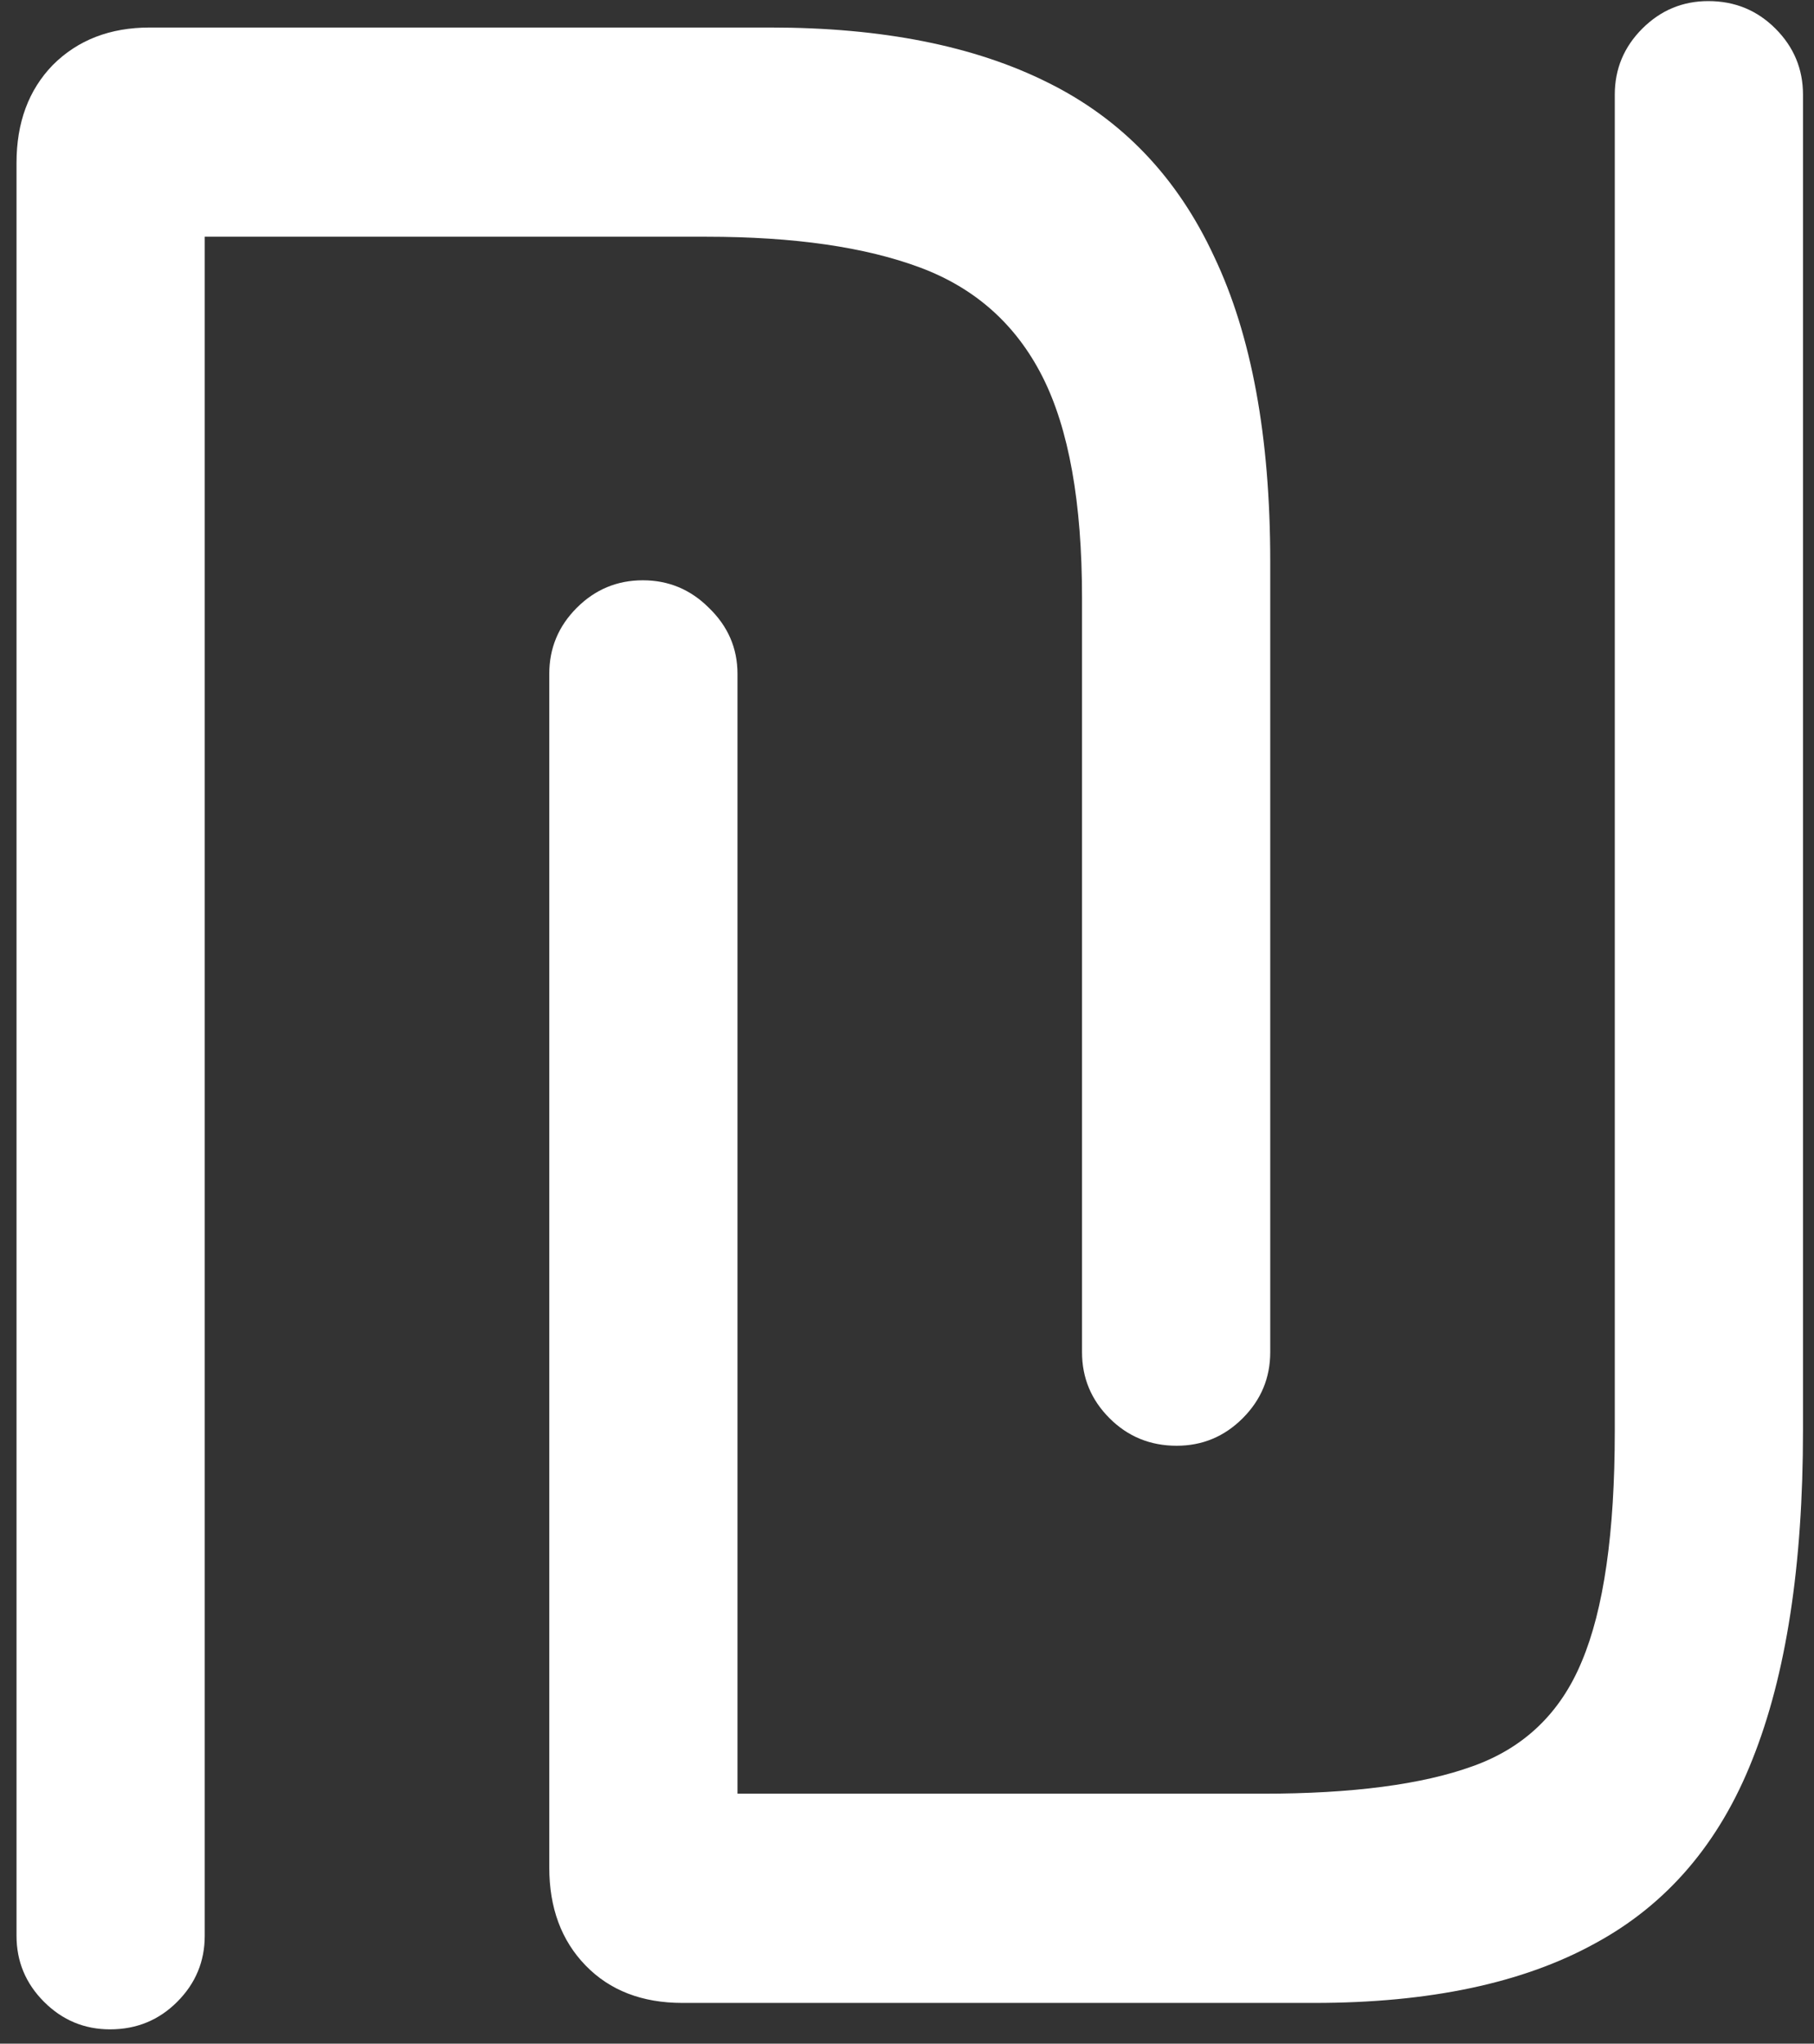 <svg width="103" height="116" viewBox="0 0 103 116" fill="none" xmlns="http://www.w3.org/2000/svg">
<rect x="0" y="0" width="103" height="116" fill="#333333" stroke="none"/>
<path d="M0.938 109.875C0.938 111.333 1.458 112.583 2.5 113.625C3.542 114.667 4.792 115.188 6.25 115.188C7.75 115.188 9.021 114.667 10.062 113.625C11.104 112.583 11.625 111.333 11.625 109.875V13.438H40.125C45.083 13.438 49.125 14.021 52.25 15.188C55.375 16.354 57.688 18.417 59.188 21.375C60.688 24.333 61.438 28.521 61.438 33.938V76.75C61.438 78.208 61.958 79.458 63 80.5C64.042 81.542 65.312 82.062 66.812 82.062C68.271 82.062 69.521 81.542 70.562 80.5C71.604 79.458 72.125 78.208 72.125 76.75V31.875C72.125 24.792 71.062 19.021 68.938 14.562C66.854 10.062 63.708 6.771 59.5 4.688C55.333 2.604 50.083 1.562 43.75 1.562H8.5C6.25 1.562 4.417 2.271 3 3.688C1.625 5.104 0.938 6.958 0.938 9.25V109.875ZM31.188 106C31.188 108.292 31.875 110.146 33.25 111.562C34.625 112.979 36.458 113.688 38.75 113.688H74.625C81.167 113.688 86.479 112.562 90.562 110.312C94.646 108.104 97.625 104.625 99.5 99.875C101.417 95.083 102.375 88.854 102.375 81.188V5.375C102.375 3.917 101.854 2.667 100.812 1.625C99.771 0.583 98.5 0.062 97 0.062C95.542 0.062 94.292 0.583 93.25 1.625C92.208 2.667 91.688 3.917 91.688 5.375V81.25C91.688 87 91.062 91.354 89.812 94.312C88.604 97.229 86.542 99.208 83.625 100.25C80.75 101.292 76.771 101.812 71.688 101.812H41.875V38.25C41.875 36.792 41.333 35.542 40.25 34.5C39.208 33.458 37.958 32.938 36.5 32.938C35.042 32.938 33.792 33.458 32.75 34.5C31.708 35.542 31.188 36.792 31.188 38.25V106Z" fill="white"/>
</svg>
